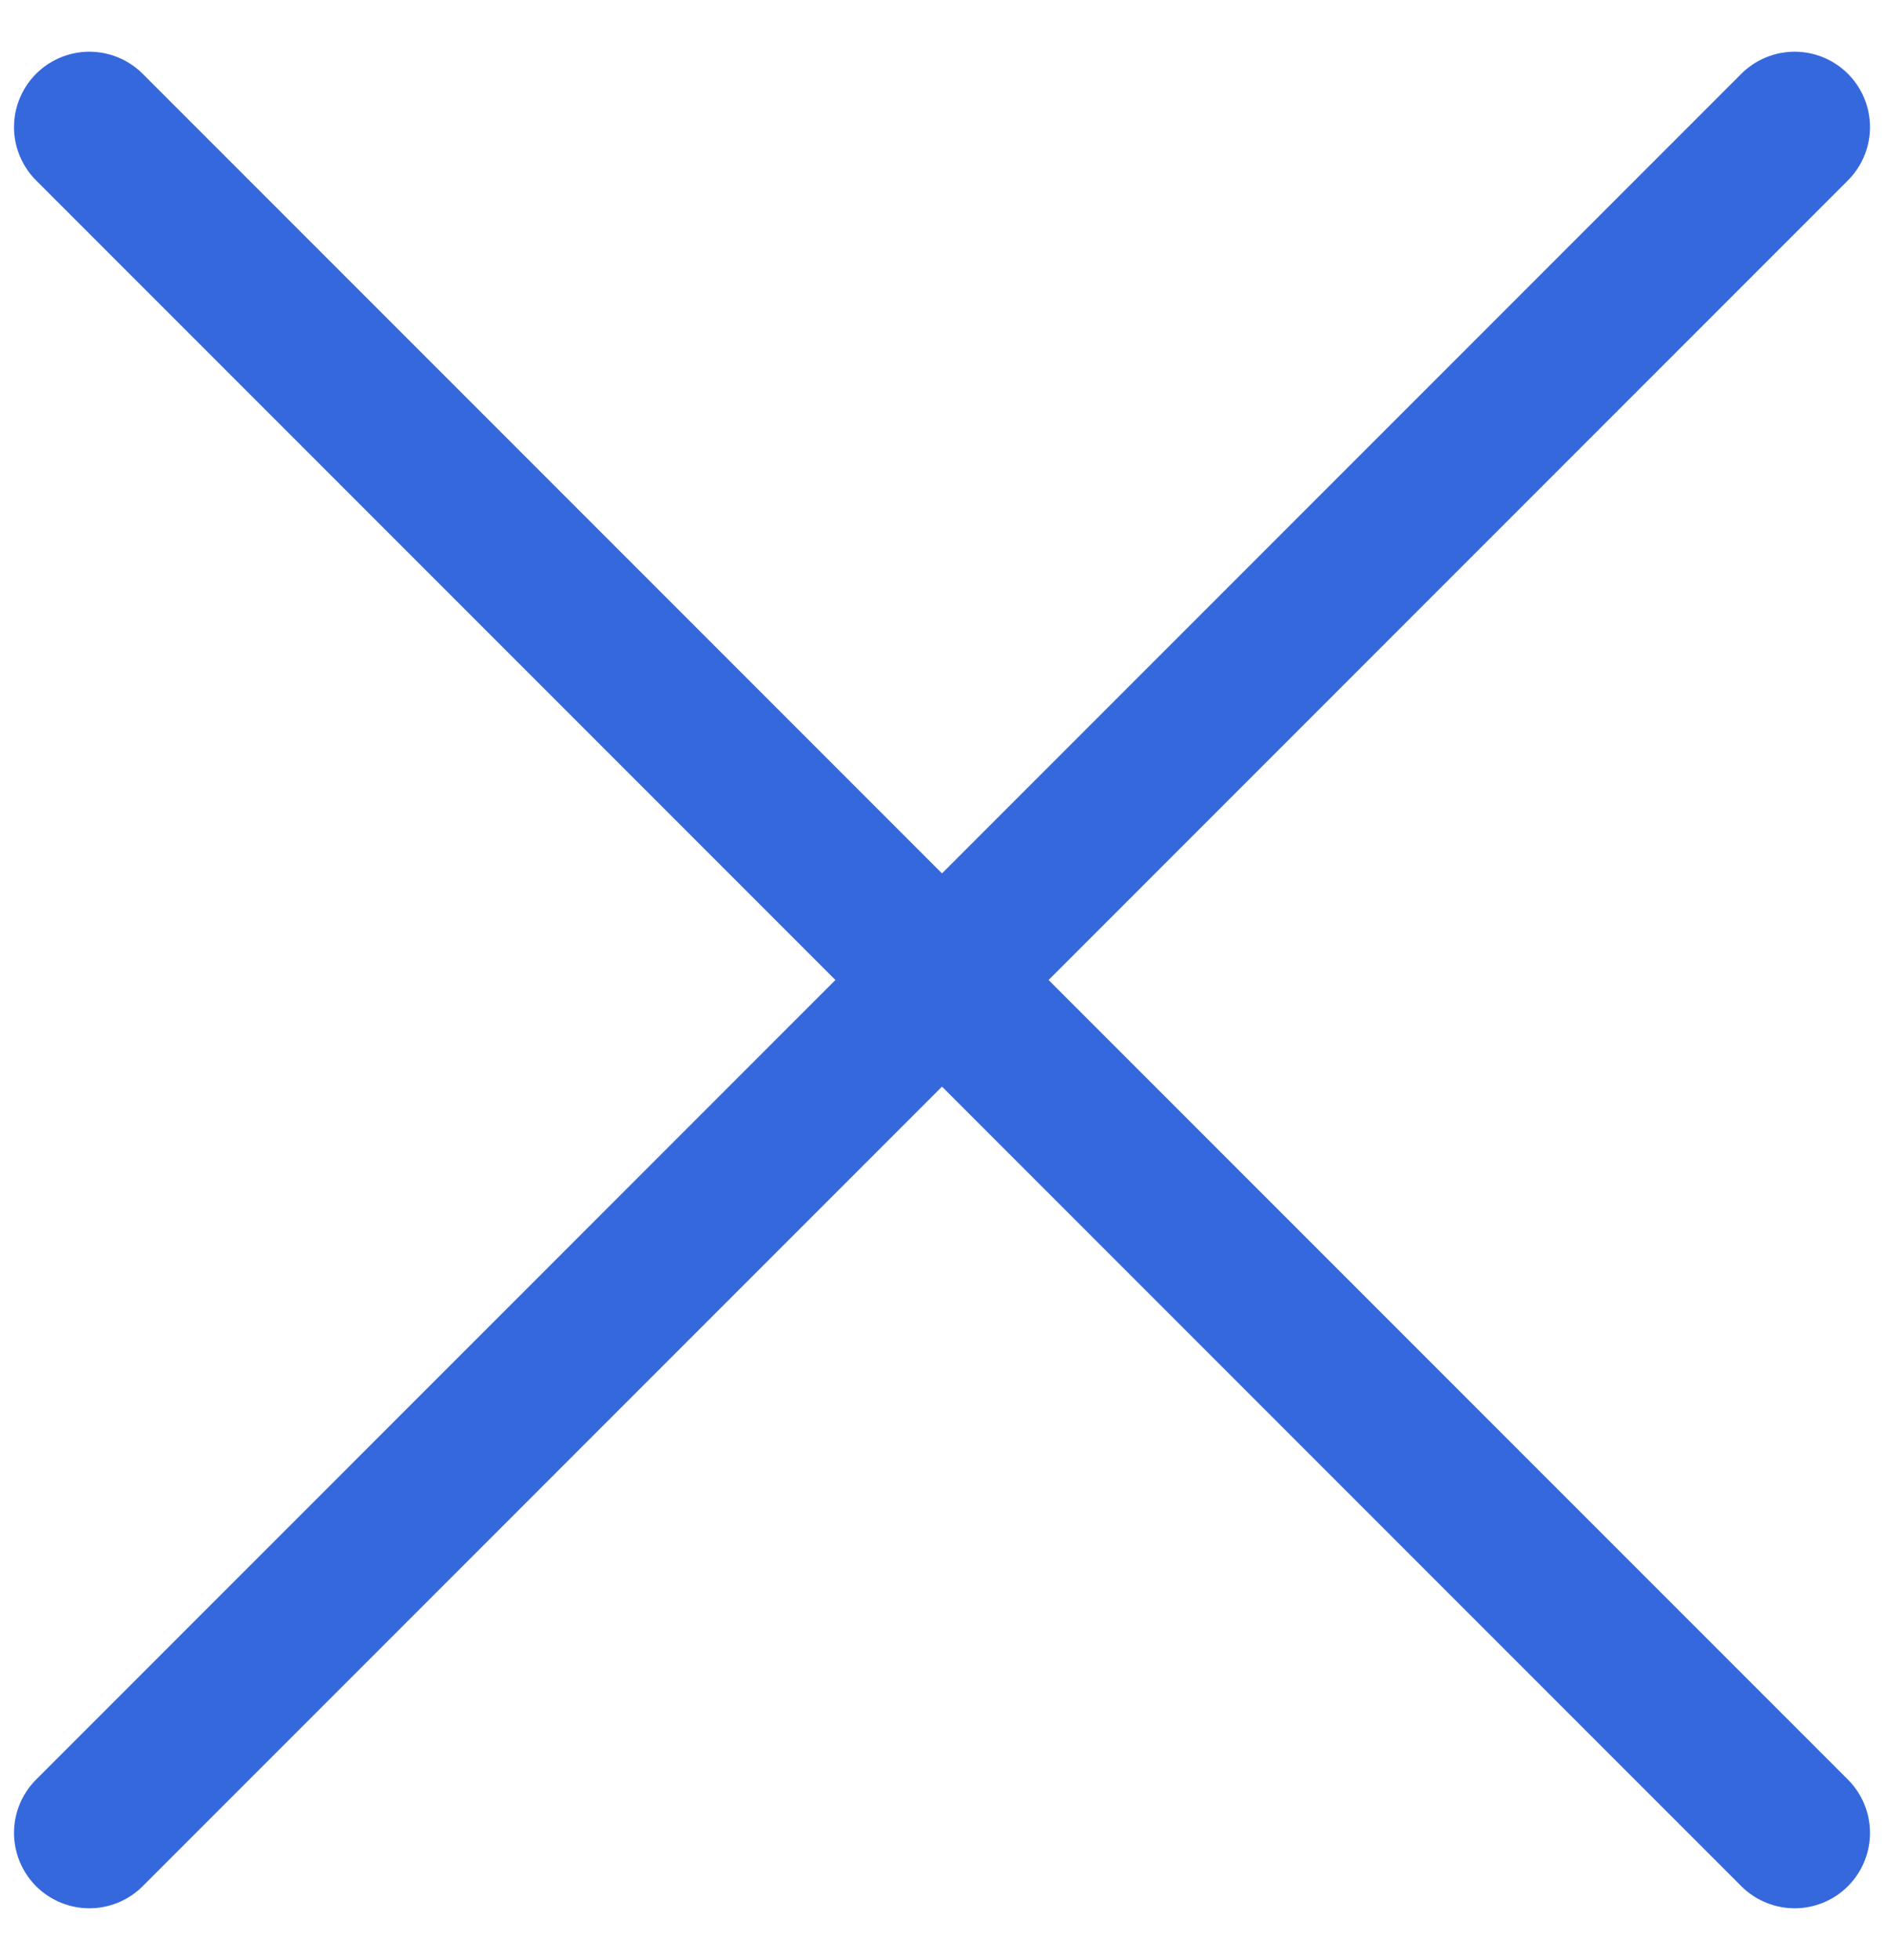 <svg width="25" height="26" viewBox="0 0 25 26" fill="none" xmlns="http://www.w3.org/2000/svg">
<path d="M1.186 1.686L23.814 24.314" stroke="#3568DD" stroke-width="2" stroke-linecap="round"/>
<path d="M1.186 24.314L23.814 1.686" stroke="#3568DD" stroke-width="2" stroke-linecap="round"/>
</svg>
